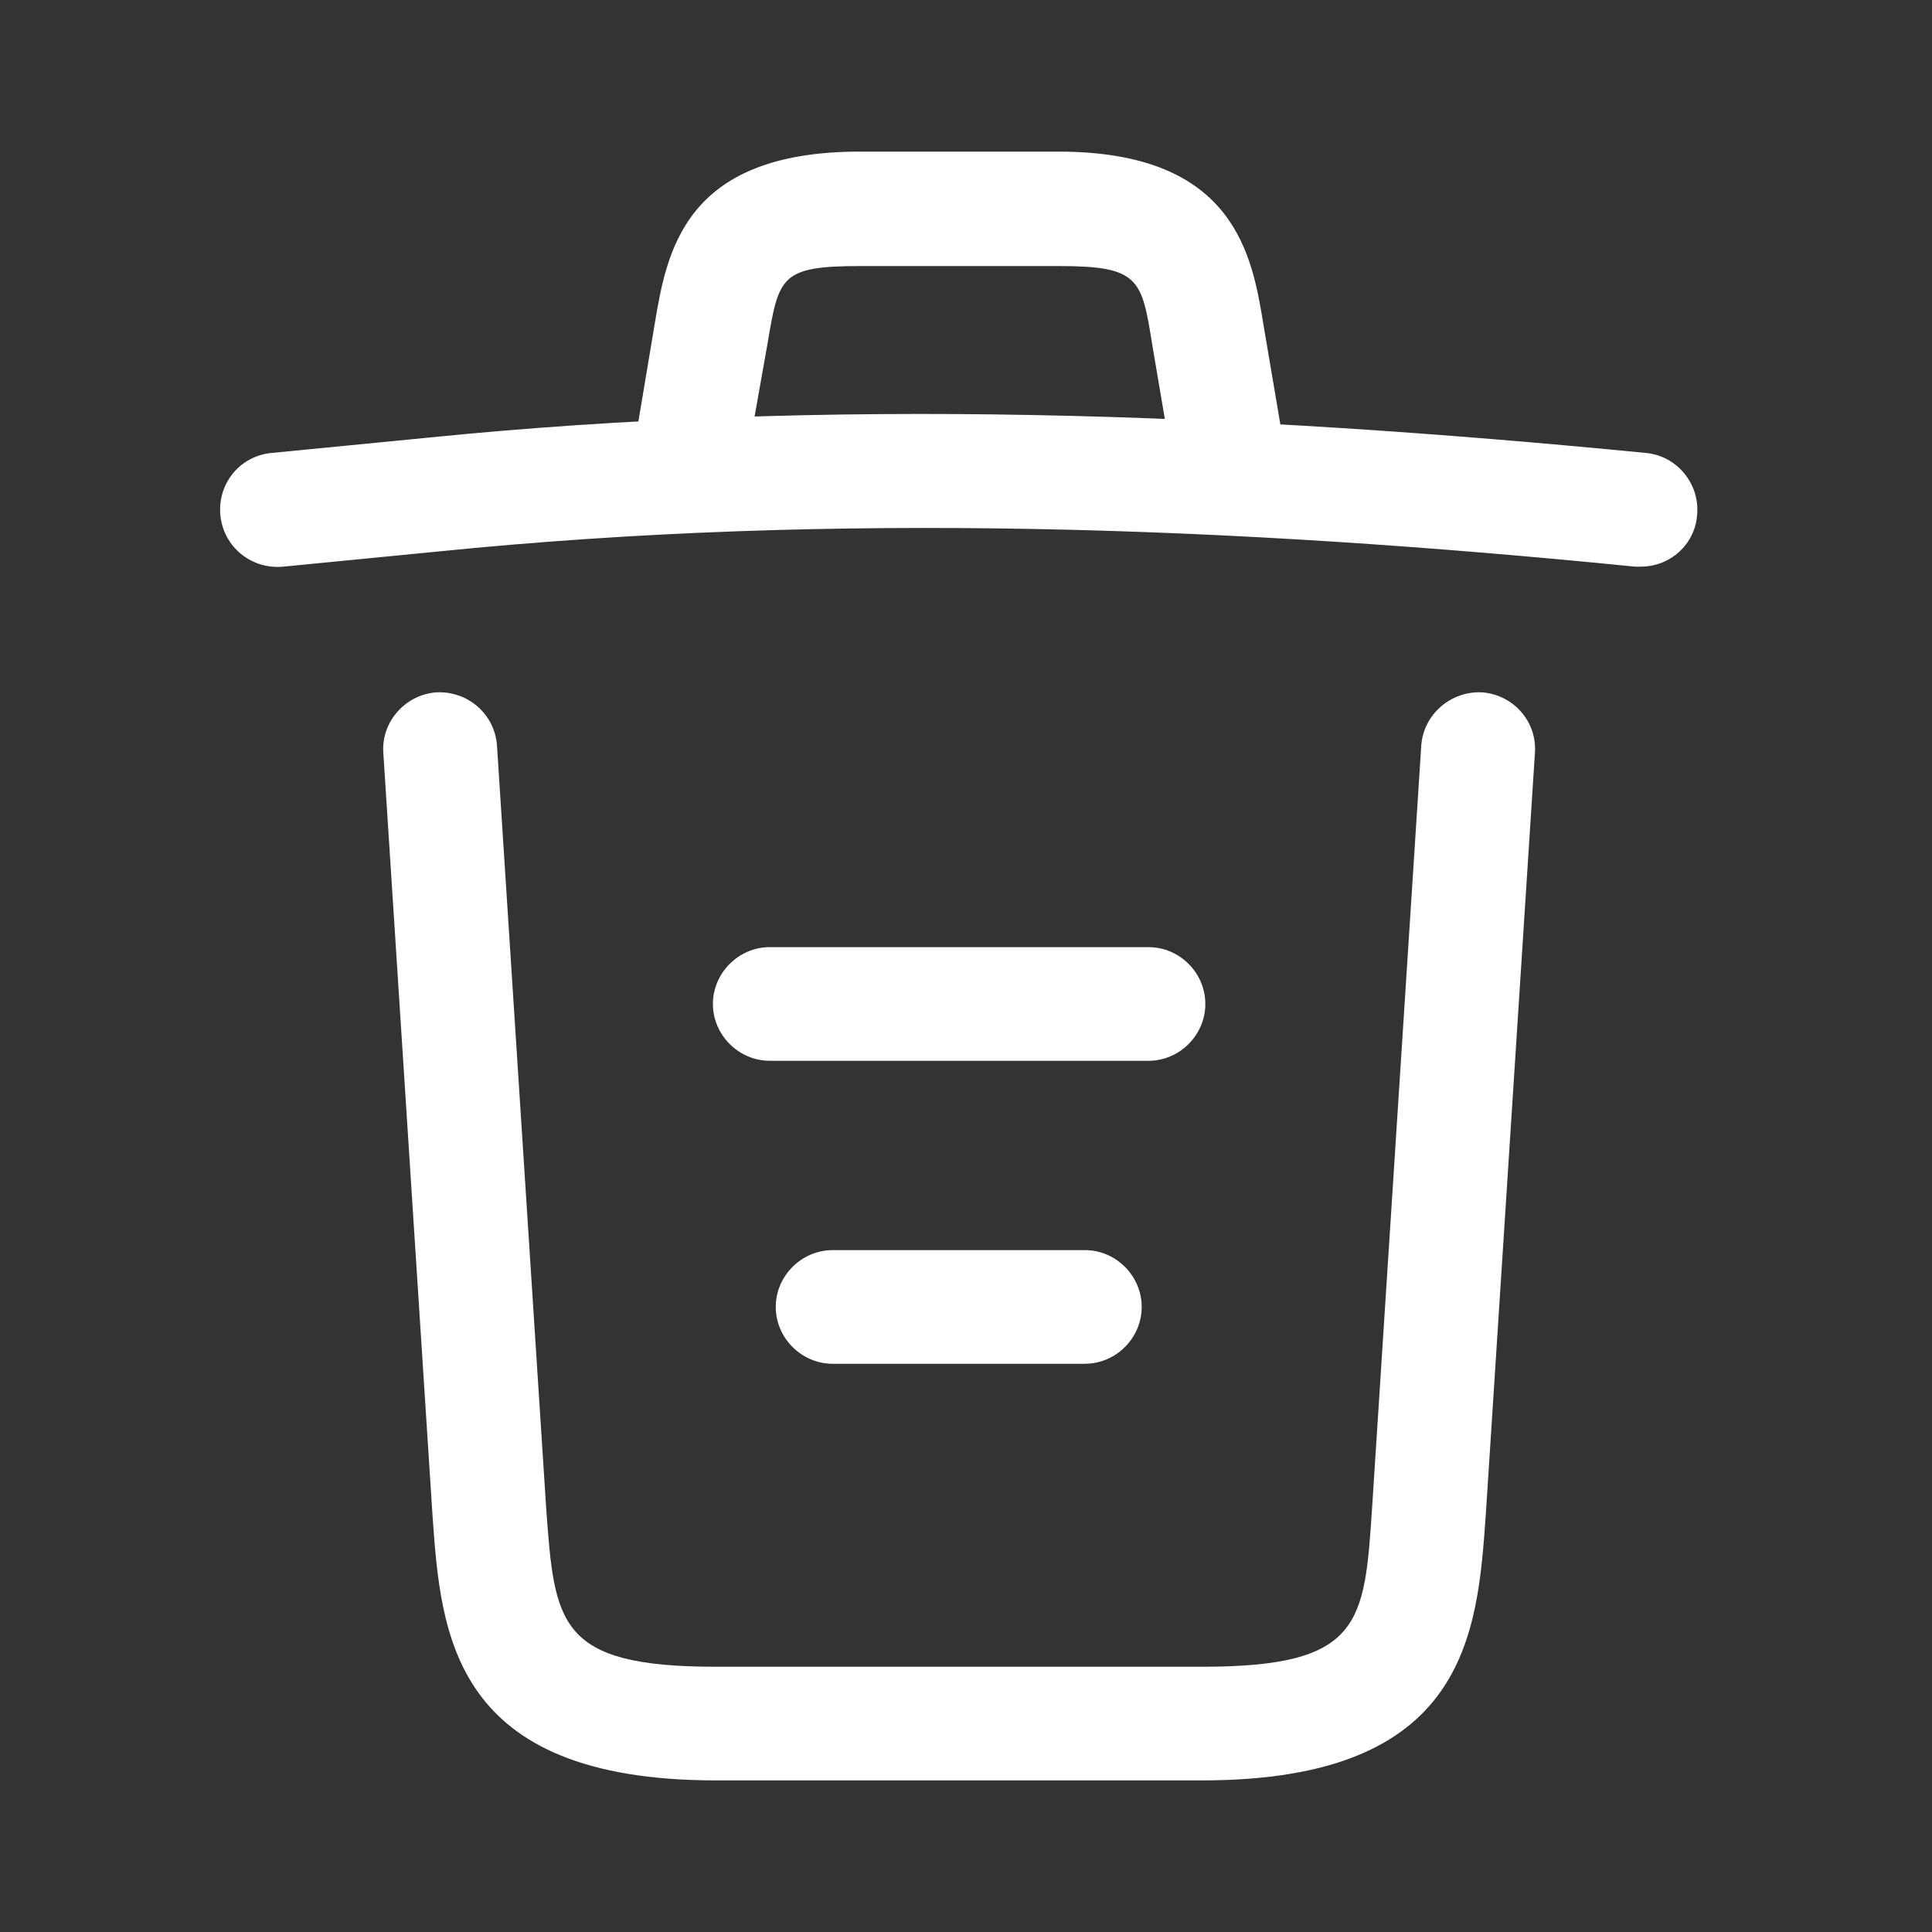 <svg width="17" height="17" viewBox="0 0 17 17" fill="none" xmlns="http://www.w3.org/2000/svg">
<rect x="0" y="0" width="17" height="17" fill="#333333" stroke="none"/>
<path d="M14.439 4.986C14.426 4.986 14.406 4.986 14.386 4.986C10.859 4.633 7.339 4.5 3.853 4.853L2.493 4.986C2.213 5.013 1.966 4.813 1.939 4.533C1.913 4.253 2.113 4.013 2.386 3.986L3.746 3.853C7.293 3.493 10.886 3.633 14.486 3.986C14.759 4.013 14.959 4.26 14.933 4.533C14.913 4.793 14.693 4.986 14.439 4.986Z" fill="white"/>
<path d="M6.106 4.314C6.079 4.314 6.053 4.314 6.019 4.307C5.753 4.261 5.566 4.001 5.613 3.734L5.759 2.861C5.866 2.221 6.013 1.334 7.566 1.334H9.313C10.873 1.334 11.019 2.254 11.119 2.867L11.266 3.734C11.313 4.007 11.126 4.267 10.859 4.307C10.586 4.354 10.326 4.167 10.286 3.901L10.139 3.034C10.046 2.454 10.026 2.341 9.319 2.341H7.573C6.866 2.341 6.853 2.434 6.753 3.027L6.599 3.894C6.559 4.141 6.346 4.314 6.106 4.314Z" fill="white"/>
<path d="M10.579 15.666H6.3C3.973 15.666 3.88 14.379 3.806 13.339L3.373 6.626C3.353 6.352 3.566 6.112 3.84 6.092C4.12 6.079 4.353 6.286 4.373 6.559L4.806 13.272C4.88 14.286 4.906 14.666 6.3 14.666H10.579C11.979 14.666 12.006 14.286 12.073 13.272L12.506 6.559C12.526 6.286 12.766 6.079 13.04 6.092C13.313 6.112 13.526 6.346 13.506 6.626L13.073 13.339C12.999 14.379 12.906 15.666 10.579 15.666Z" fill="white"/>
<path d="M9.546 12H7.326C7.053 12 6.826 11.773 6.826 11.5C6.826 11.227 7.053 11 7.326 11H9.546C9.82 11 10.046 11.227 10.046 11.5C10.046 11.773 9.82 12 9.546 12Z" fill="white"/>
<path d="M10.106 9.334H6.773C6.5 9.334 6.273 9.107 6.273 8.834C6.273 8.561 6.5 8.334 6.773 8.334H10.106C10.38 8.334 10.606 8.561 10.606 8.834C10.606 9.107 10.38 9.334 10.106 9.334Z" fill="white"/>
</svg>
